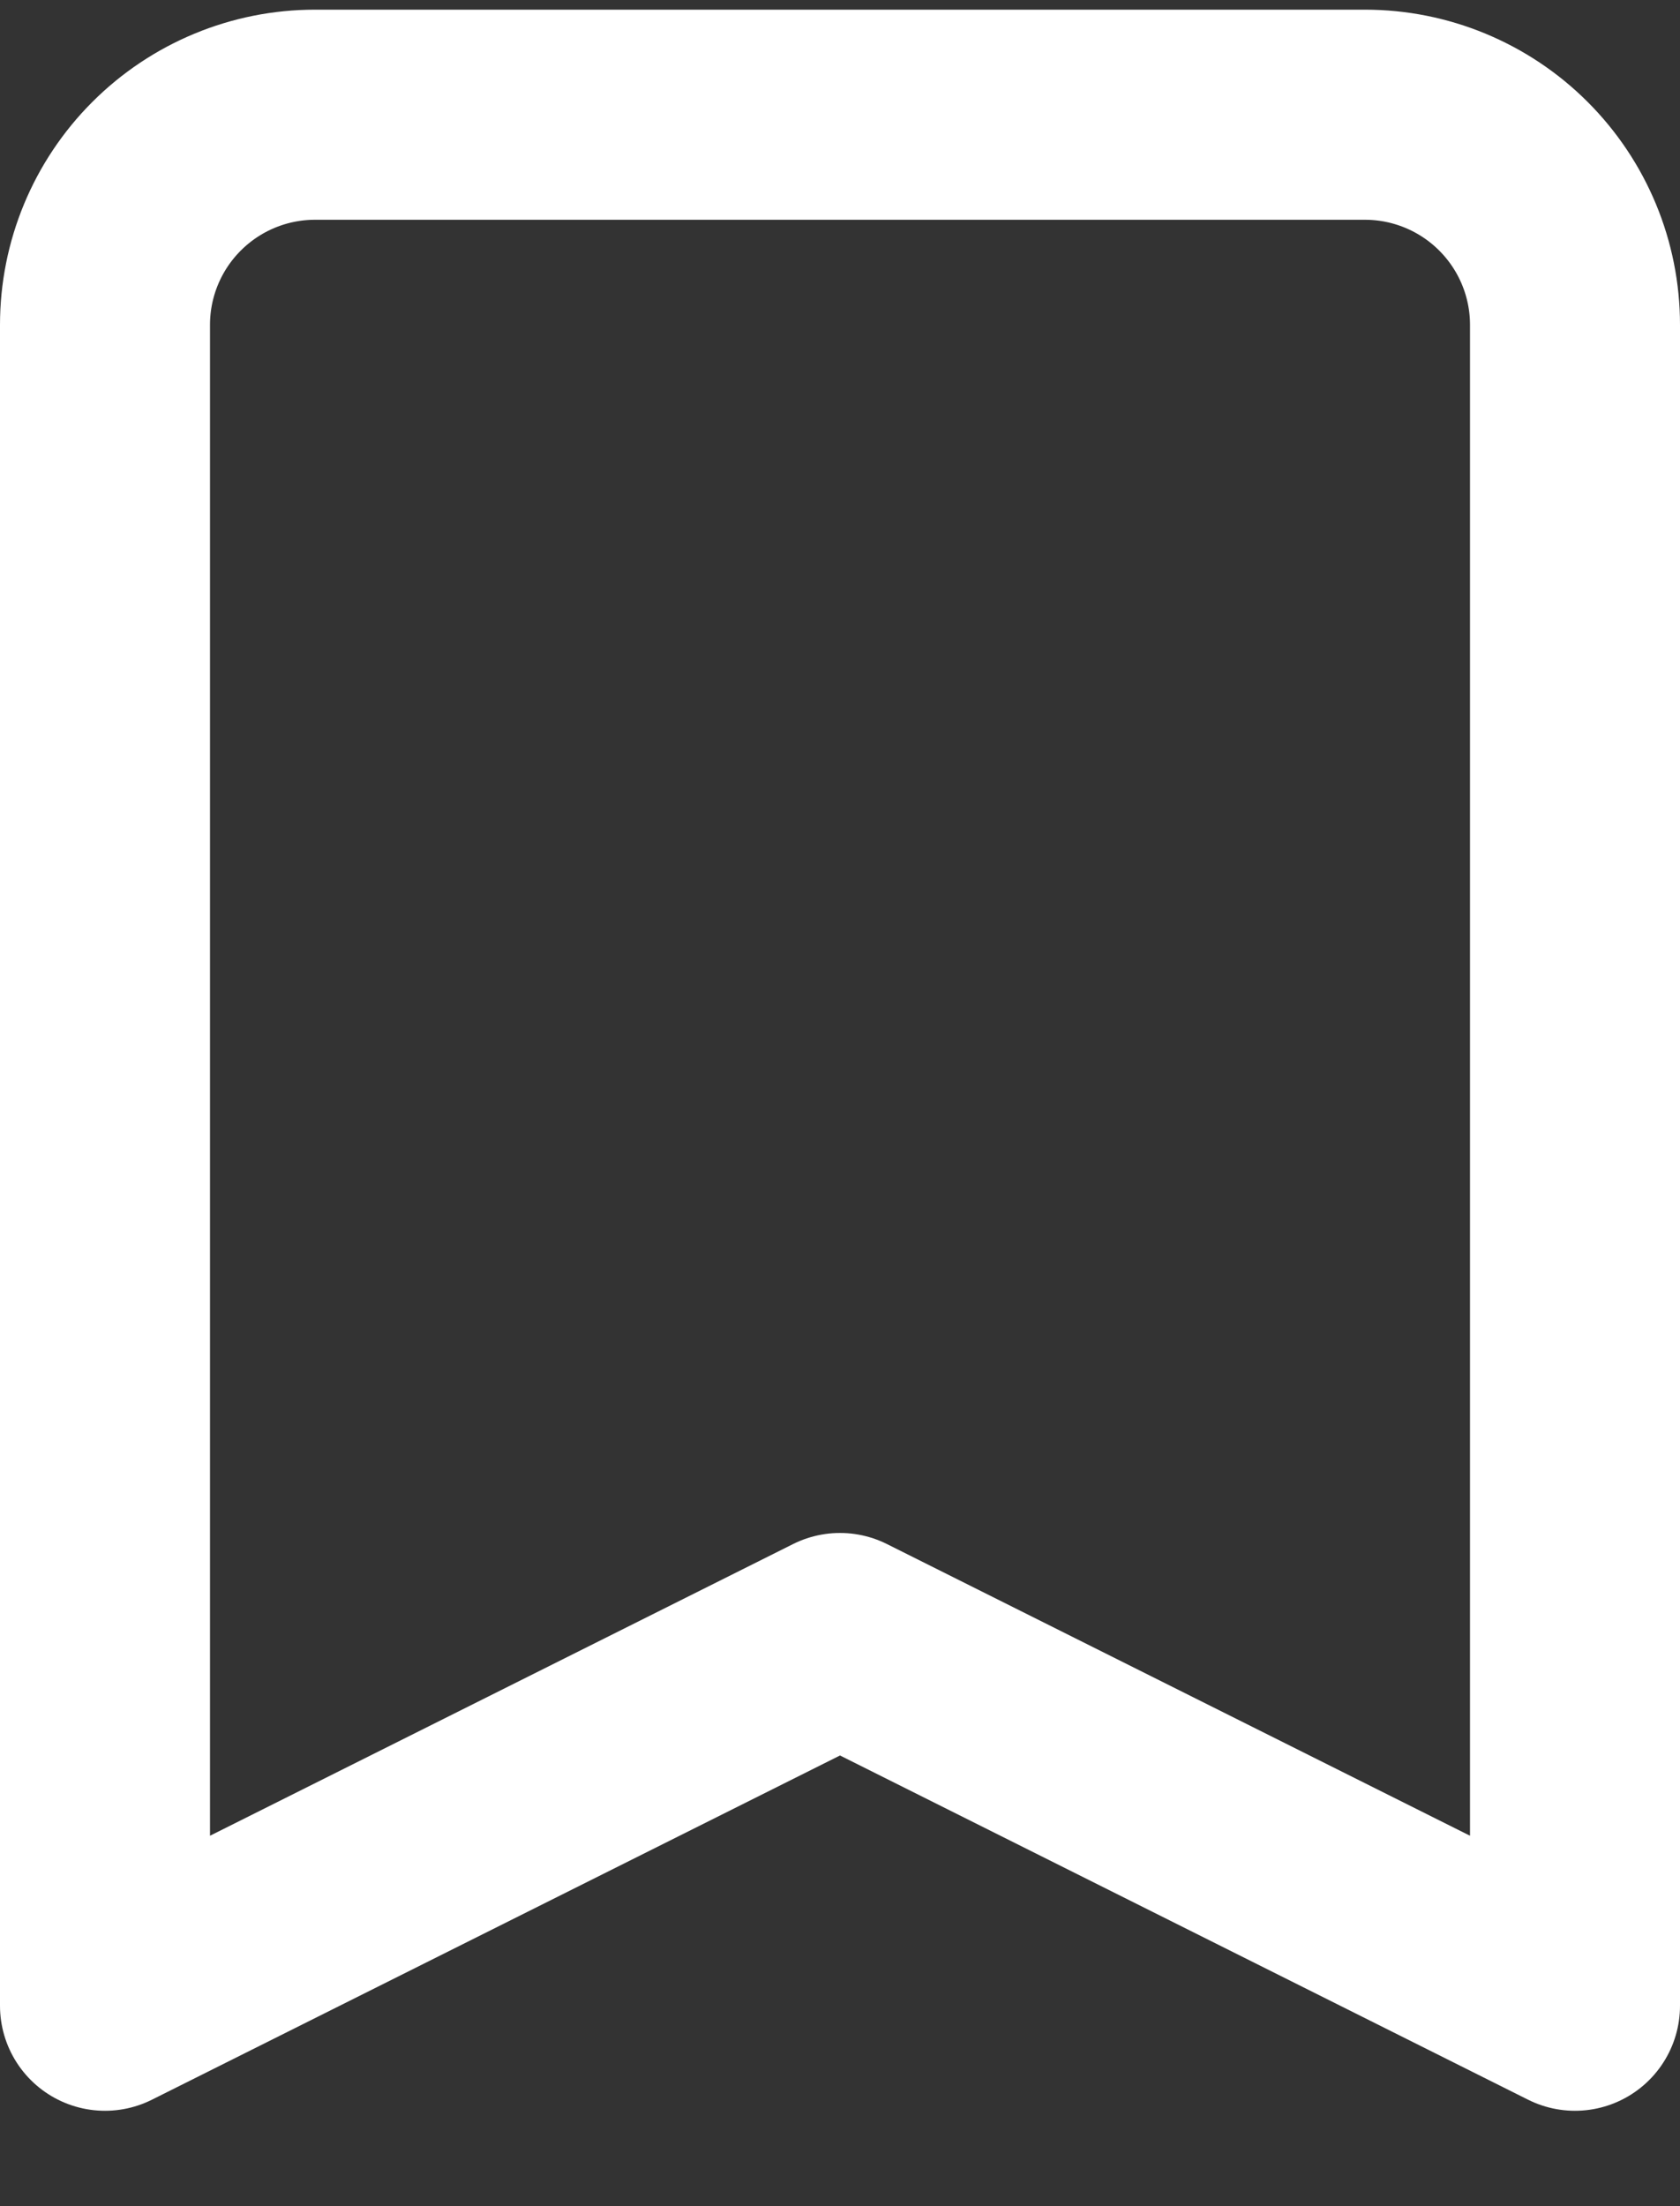 <svg width="16" height="21" viewBox="0 0 16 21" fill="none" xmlns="http://www.w3.org/2000/svg">
<rect x="0" y="0" width="16" height="21" fill="#333333" stroke="none"/>
<path d="M1.586 1.678C1.211 2.053 1 2.561 1 3.092V19.092L8 15.592L15 19.092V3.092C15 2.561 14.789 2.053 14.414 1.678C14.039 1.303 13.53 1.092 13 1.092H3C2.469 1.092 1.961 1.303 1.586 1.678Z" stroke="white" stroke-width="2" stroke-linecap="round" stroke-linejoin="round"/>
</svg>
